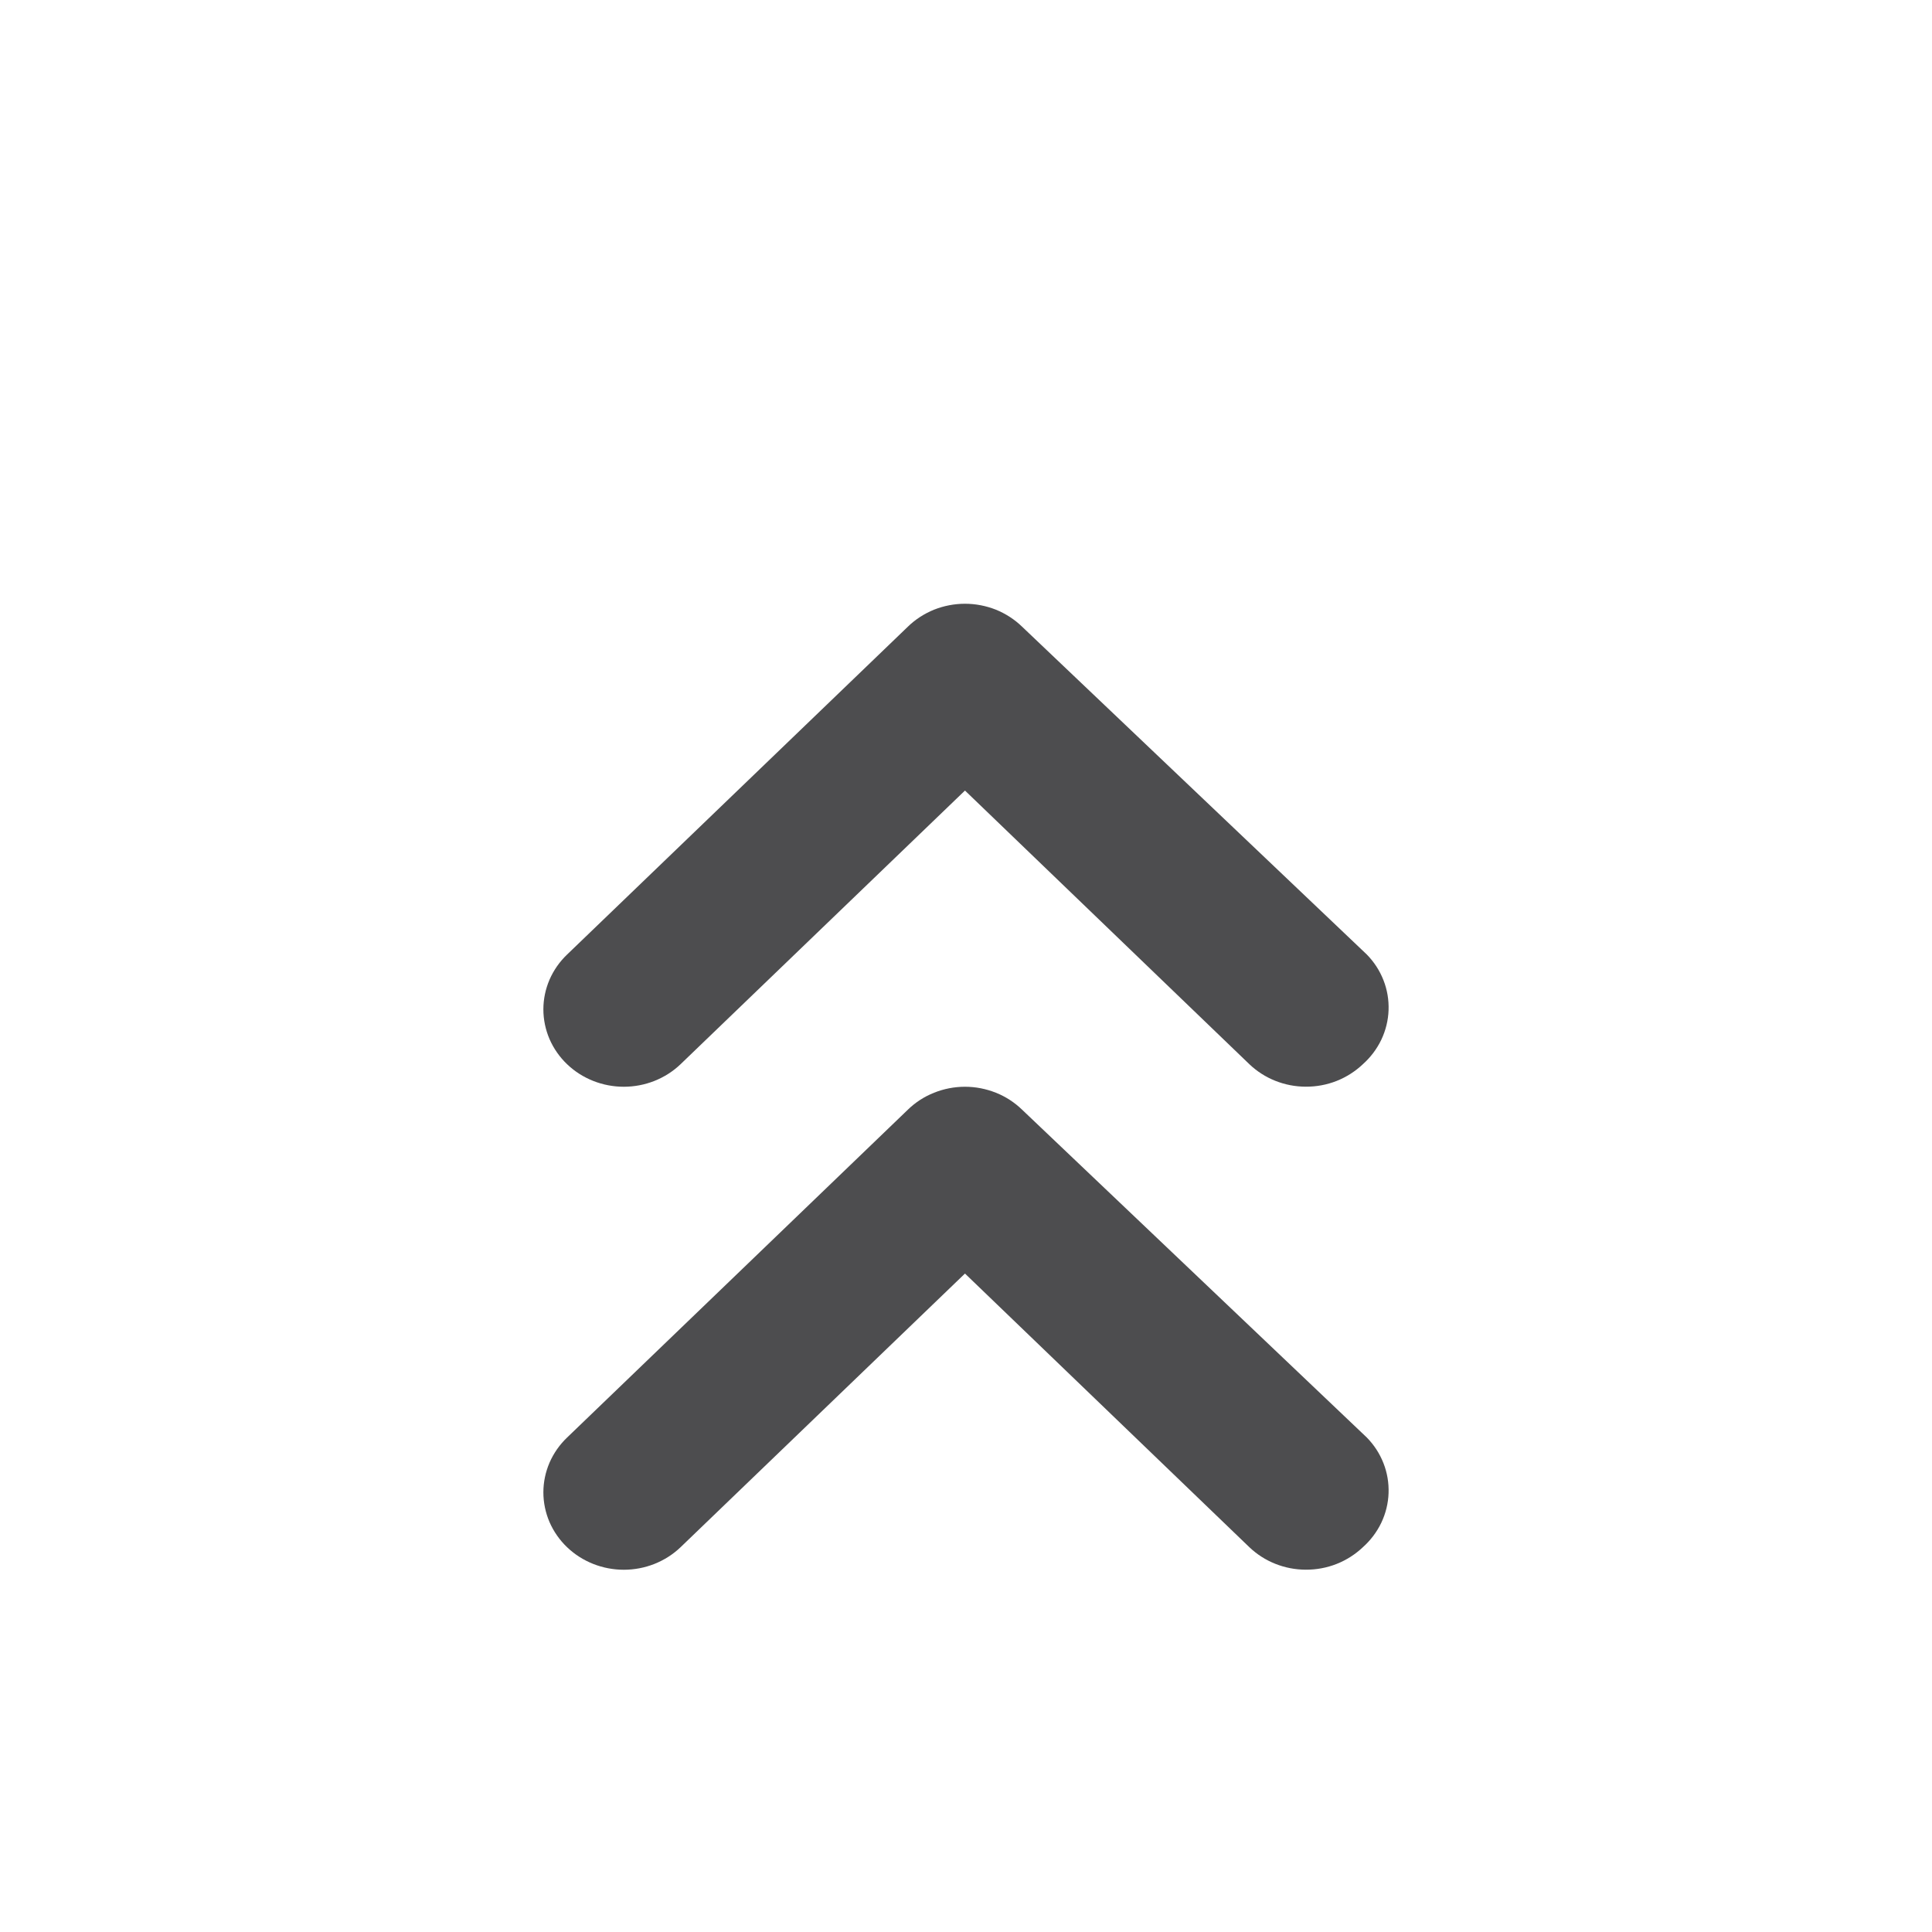 <svg width="32" height="32" viewBox="0 0 32 32" fill="none" xmlns="http://www.w3.org/2000/svg">
<path d="M22.638 15.809L16.928 10.379C16.804 10.259 16.657 10.164 16.495 10.098C16.332 10.034 16.159 10 15.983 10C15.807 10 15.633 10.034 15.471 10.098C15.309 10.164 15.161 10.259 15.038 10.379L9.394 15.809C9.269 15.928 9.17 16.07 9.102 16.226C9.035 16.382 9 16.549 9 16.718C9 16.887 9.035 17.055 9.102 17.211C9.17 17.367 9.269 17.509 9.394 17.628C9.643 17.866 9.981 18 10.332 18C10.684 18 11.021 17.866 11.271 17.628L15.983 13.094L20.695 17.628C20.943 17.864 21.277 17.998 21.627 17.999C21.802 18 21.976 17.968 22.138 17.904C22.3 17.84 22.447 17.746 22.572 17.628C22.701 17.513 22.805 17.375 22.879 17.221C22.952 17.067 22.993 16.901 22.999 16.732C23.005 16.562 22.977 16.394 22.915 16.236C22.853 16.077 22.759 15.932 22.638 15.809Z" fill="#4d4d4f"/>
<path d="M22.638 23.809L16.928 18.379C16.804 18.259 16.657 18.163 16.495 18.099C16.332 18.034 16.159 18 15.983 18C15.807 18 15.633 18.034 15.471 18.099C15.309 18.163 15.161 18.259 15.038 18.379L9.394 23.809C9.269 23.928 9.17 24.07 9.102 24.226C9.035 24.382 9 24.549 9 24.718C9 24.887 9.035 25.055 9.102 25.211C9.17 25.367 9.269 25.509 9.394 25.628C9.643 25.866 9.981 26 10.332 26C10.684 26 11.021 25.866 11.271 25.628L15.983 21.094L20.695 25.628C20.943 25.864 21.277 25.998 21.627 25.999C21.802 26 21.976 25.968 22.138 25.904C22.3 25.84 22.447 25.746 22.572 25.628C22.701 25.513 22.805 25.375 22.879 25.221C22.952 25.067 22.993 24.901 22.999 24.732C23.005 24.562 22.977 24.394 22.915 24.236C22.853 24.077 22.759 23.932 22.638 23.809Z" fill="#4d4d4f"/>
</svg>

